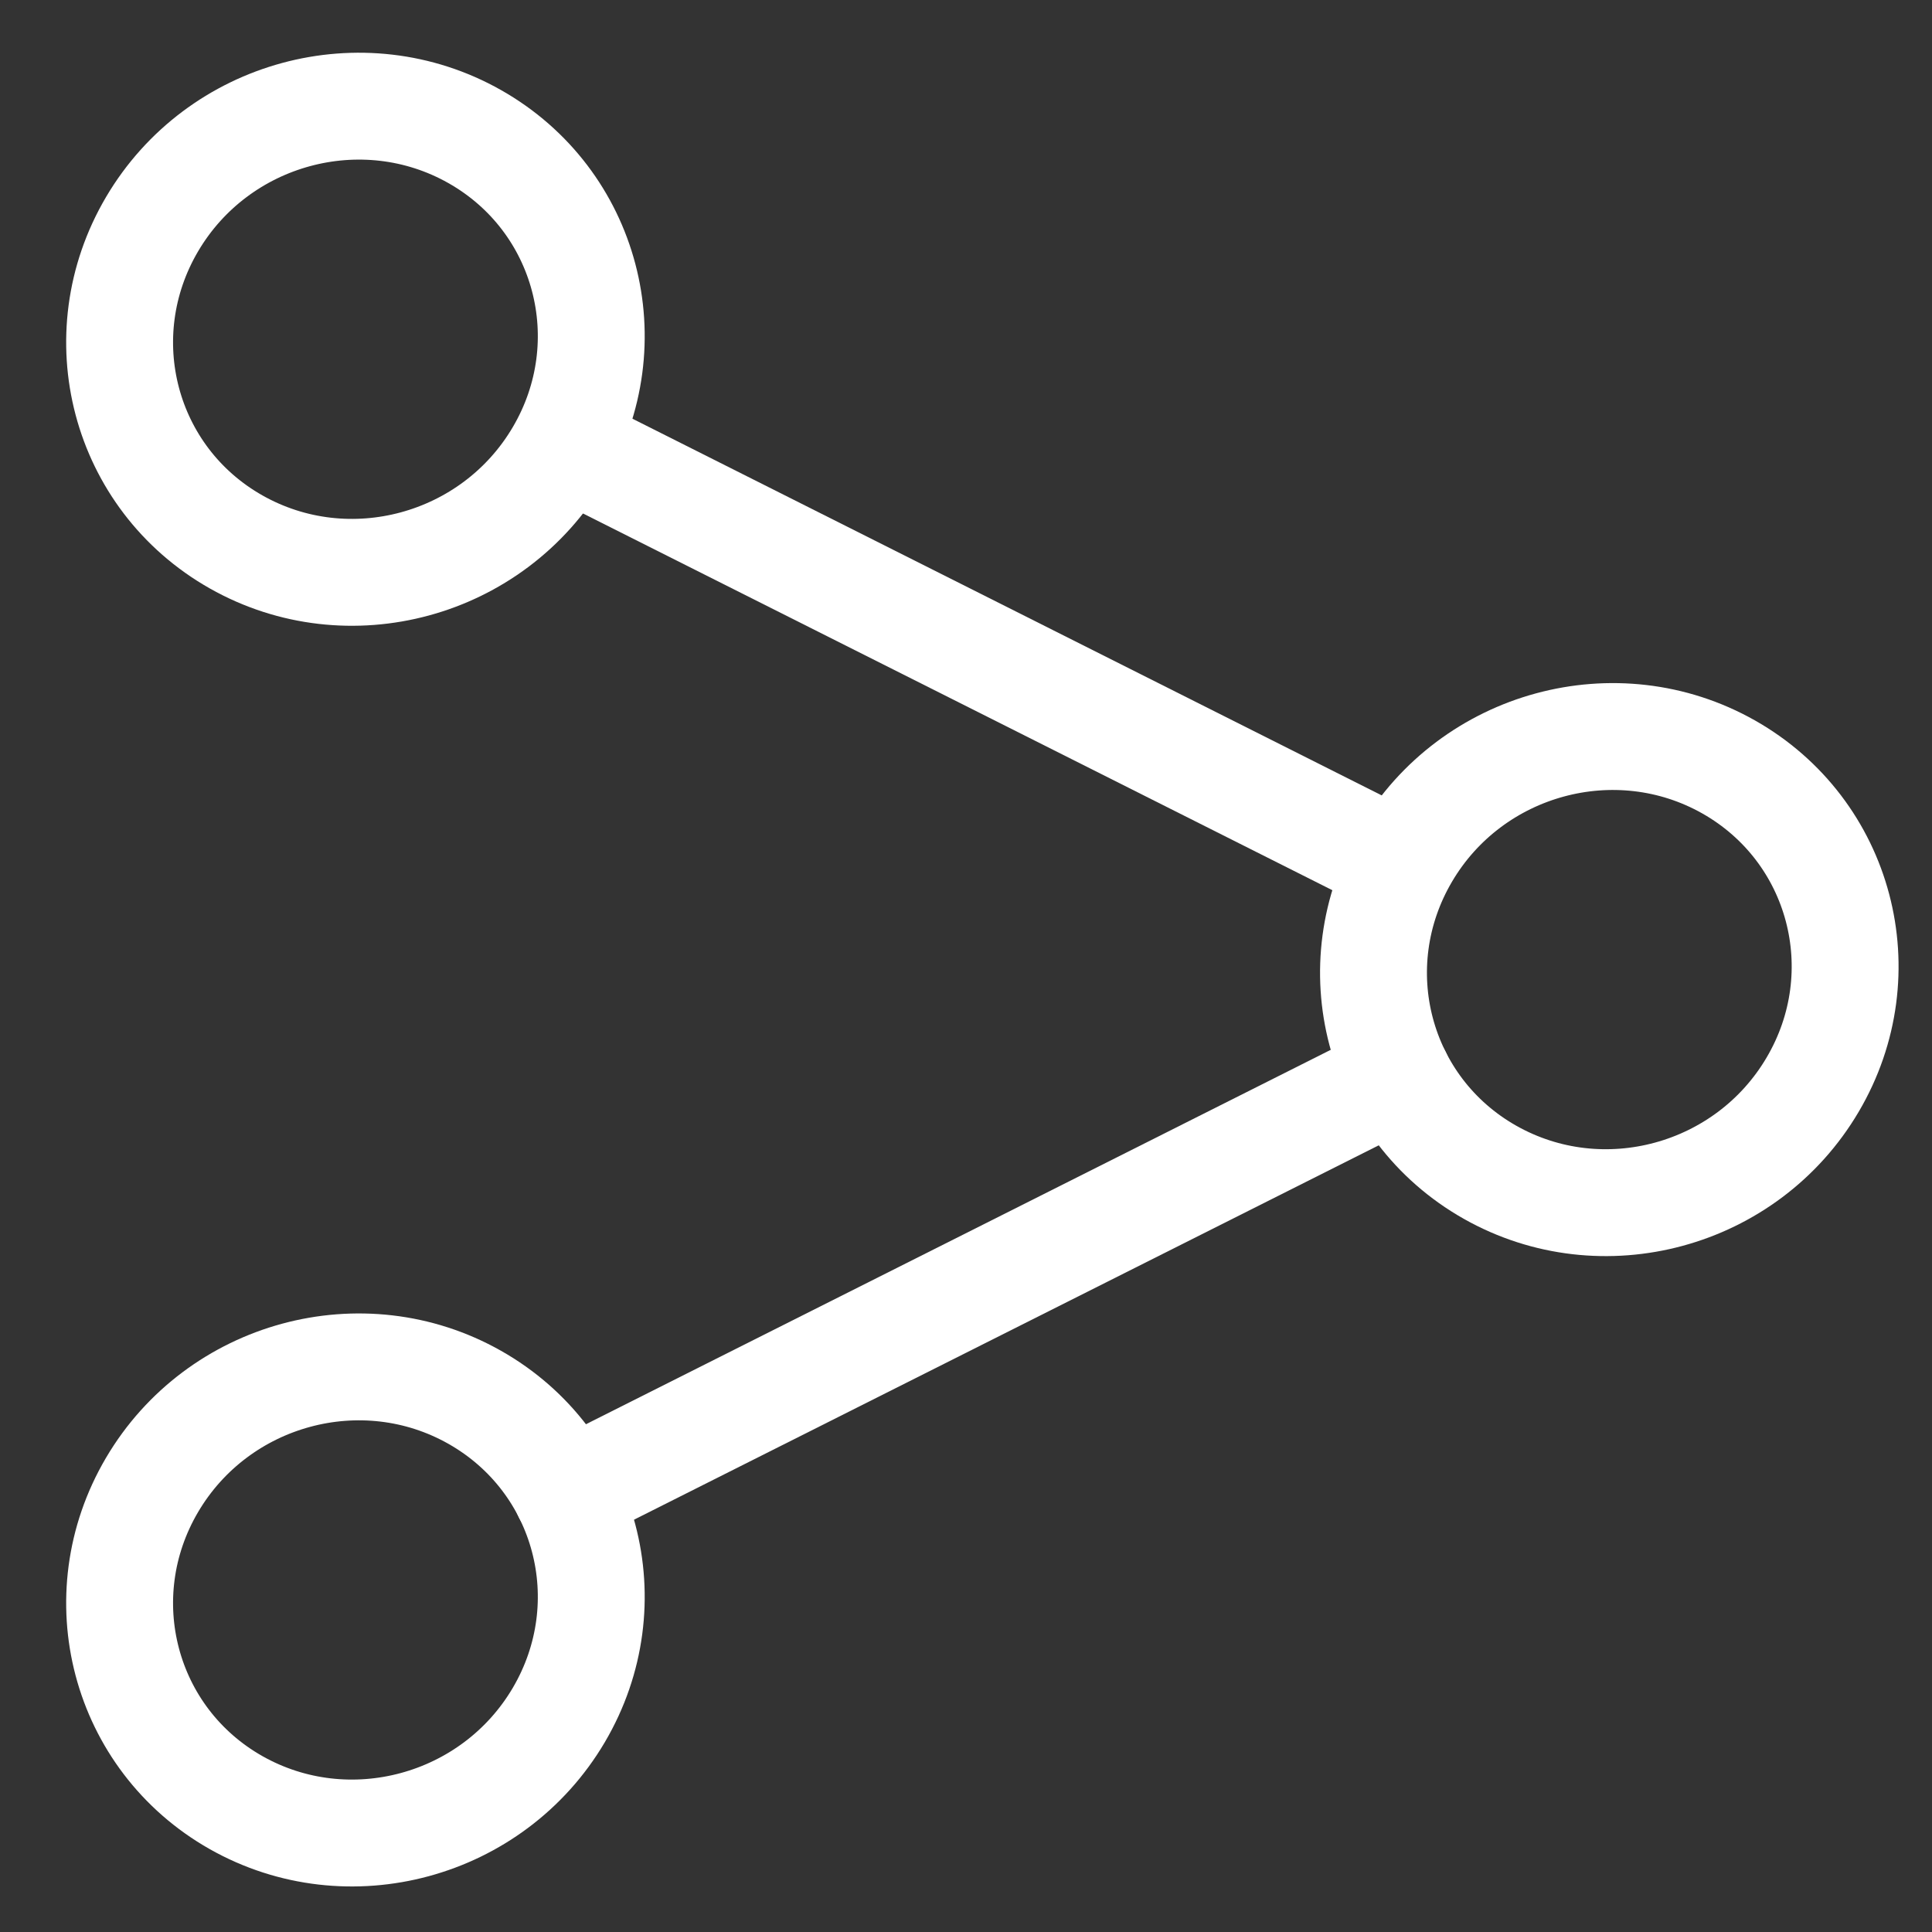<svg width="31" height="31" viewBox="0 0 31 31" fill="none" xmlns="http://www.w3.org/2000/svg">
<rect x="0" y="0" width="31" height="31" fill="#333333" stroke="none"/>
<path d="M8.966 7.29C10.024 5.495 9.42 3.212 7.618 2.192C5.816 1.172 3.498 1.801 2.44 3.597C1.383 5.393 1.986 7.675 3.788 8.695C5.59 9.715 7.908 9.086 8.966 7.29Z" stroke="white" stroke-width="1.715" stroke-linecap="round" stroke-linejoin="round"/>
<path d="M8.966 27.519C10.024 25.723 9.42 23.441 7.618 22.421C5.816 21.401 3.498 22.03 2.44 23.826C1.383 25.621 1.986 27.904 3.788 28.924C5.59 29.943 7.908 29.314 8.966 27.519Z" stroke="white" stroke-width="1.715" stroke-linecap="round" stroke-linejoin="round"/>
<path d="M29.085 17.404C30.143 15.609 29.539 13.326 27.737 12.306C25.935 11.287 23.617 11.916 22.56 13.711C21.502 15.507 22.105 17.789 23.907 18.809C25.709 19.829 28.028 19.2 29.085 17.404Z" stroke="white" stroke-width="1.715" stroke-linecap="round" stroke-linejoin="round"/>
<path d="M9.726 7.466L21.786 13.529" stroke="white" stroke-width="1.715" stroke-linecap="round" stroke-linejoin="round"/>
<path d="M9.094 23.967L22.43 17.263" stroke="white" stroke-width="1.715" stroke-linecap="round" stroke-linejoin="round"/>
</svg>
